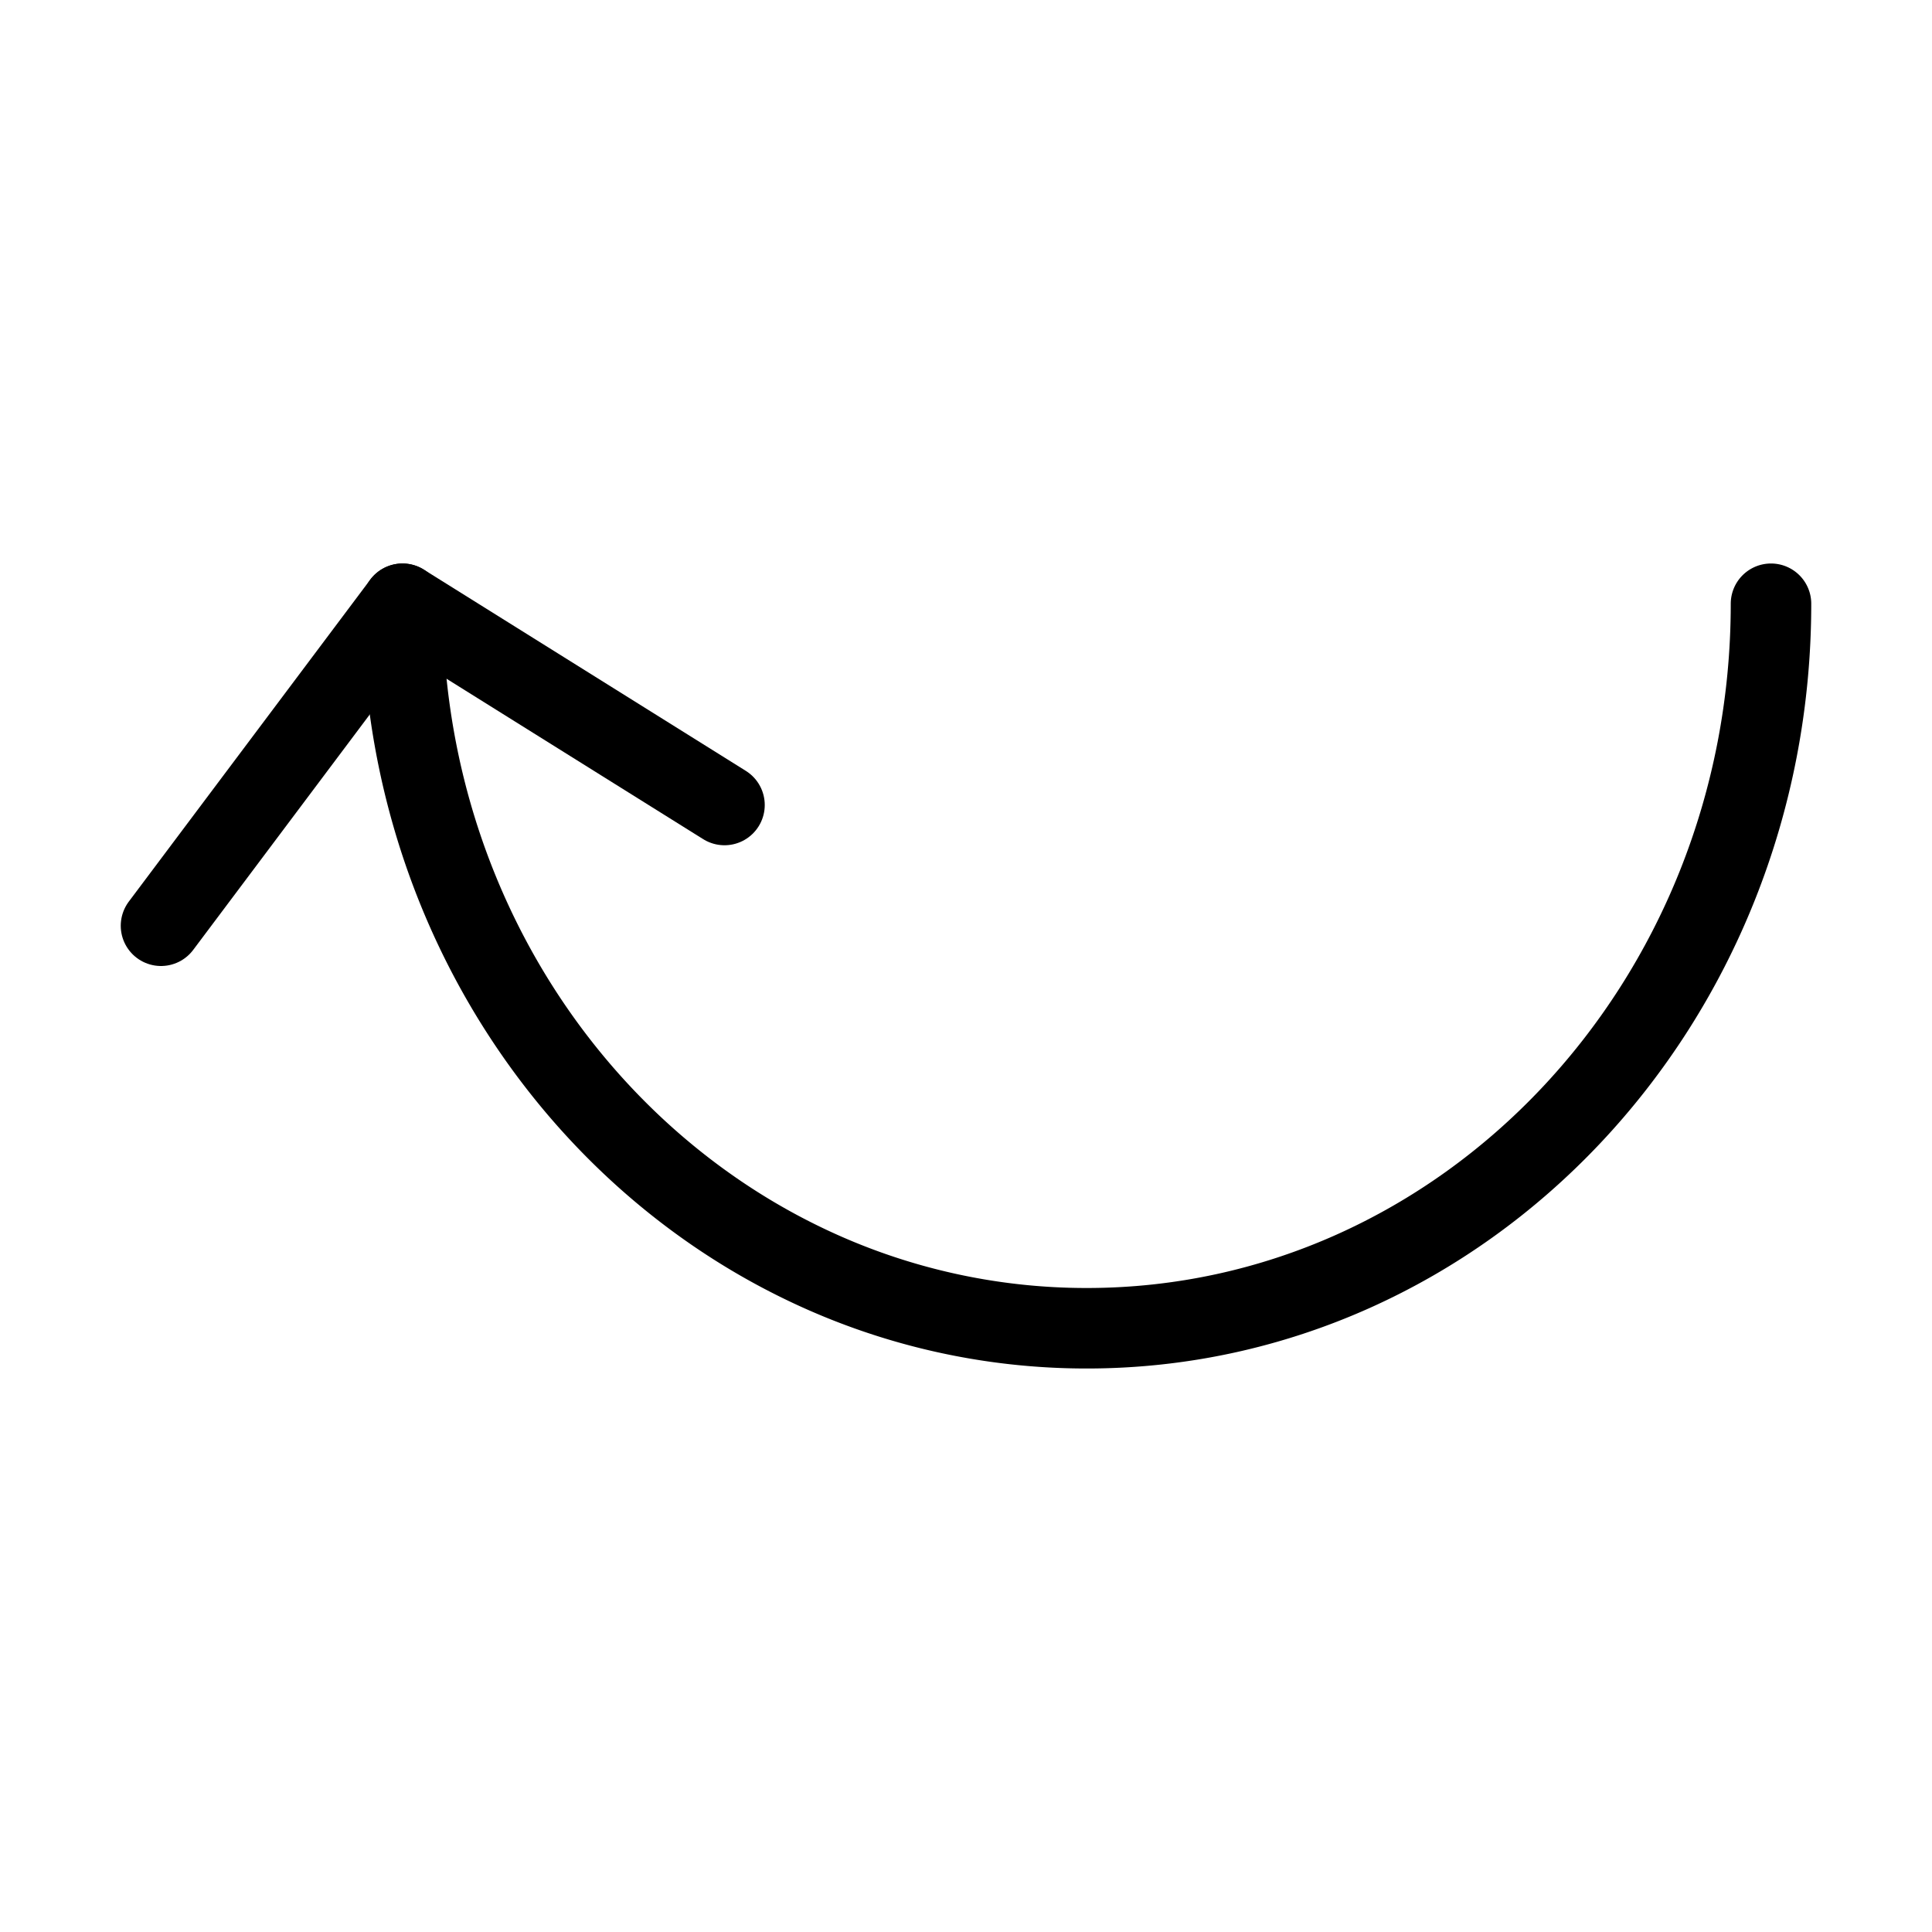 <svg fill-opacity="1" stroke-opacity="1" xmlns="http://www.w3.org/2000/svg" width="48" height="48" fill="none" viewBox="0 0 48 48"><path stroke="#000" stroke-linecap="round" stroke-linejoin="round" stroke-width="2" d="M10 15c0 7.299 4.103 13.583 10 16.408A16.15 16.15 0 0 0 27 33c9.389 0 17-8.059 17-18"/><path stroke="#000" stroke-linecap="round" stroke-linejoin="round" stroke-width="2" d="m18 20-8-5-6 8"/></svg>